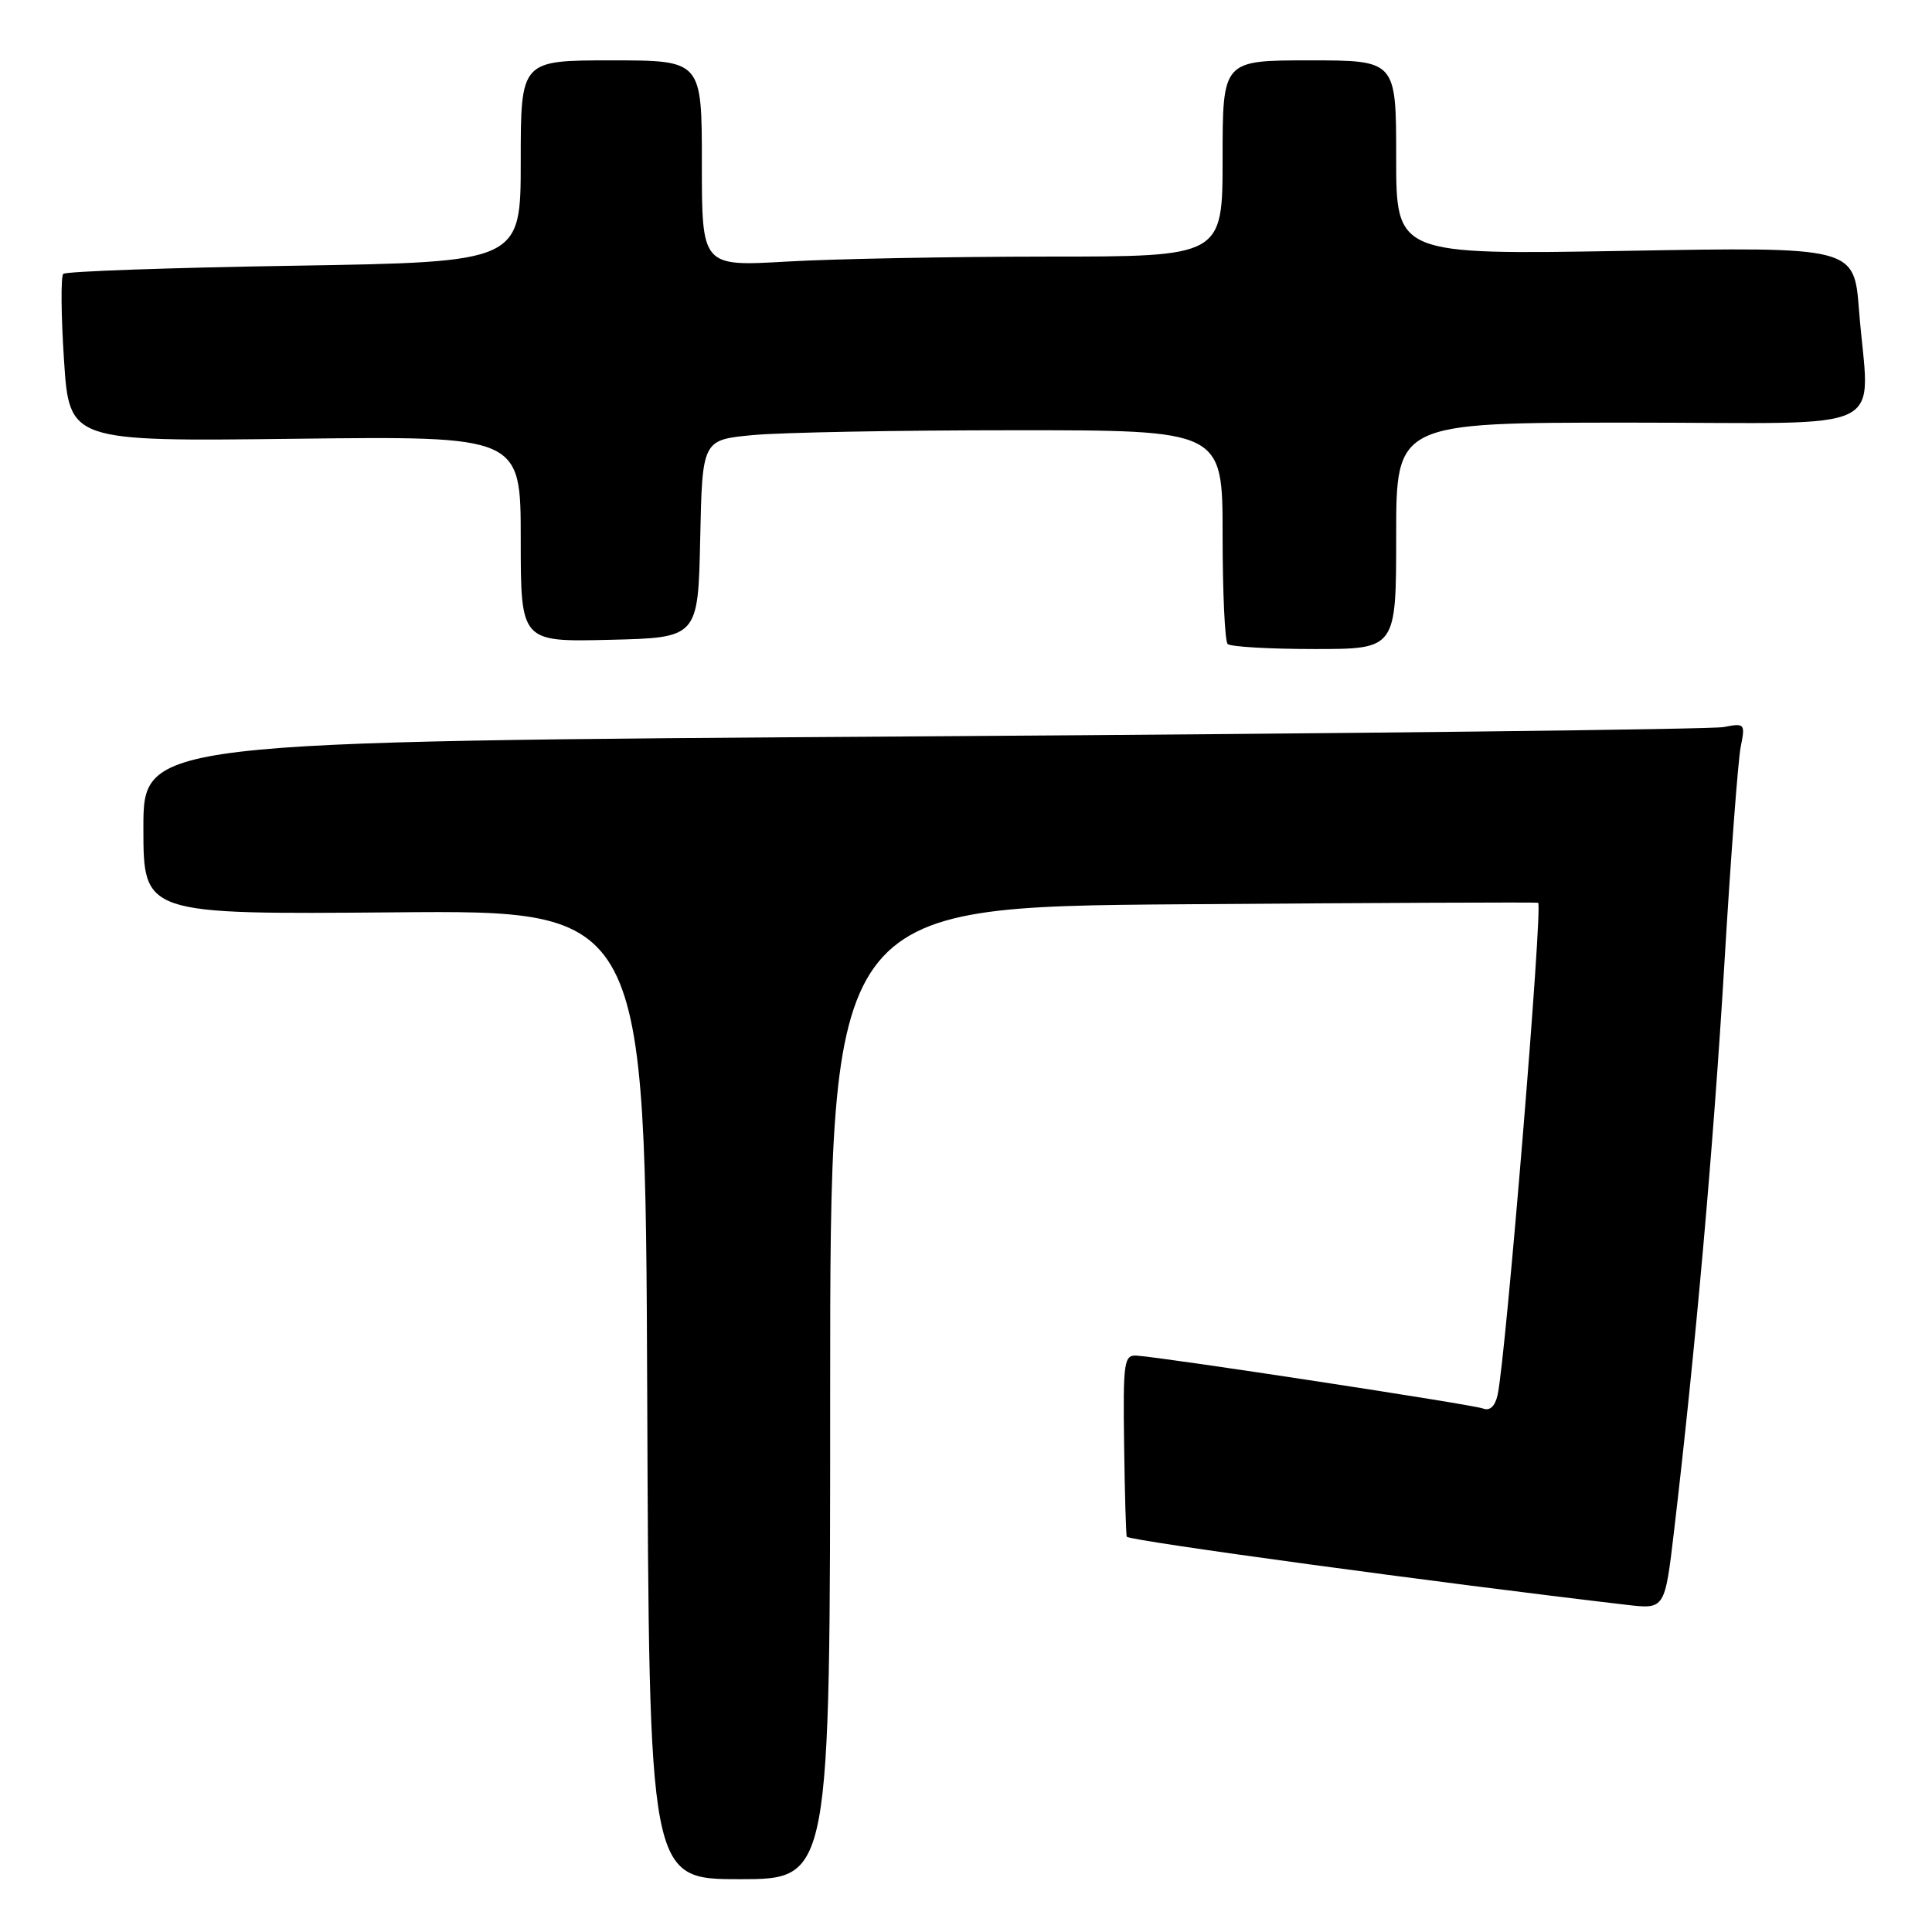 <?xml version="1.0" encoding="UTF-8" standalone="no"?>
<!DOCTYPE svg PUBLIC "-//W3C//DTD SVG 1.1//EN" "http://www.w3.org/Graphics/SVG/1.1/DTD/svg11.dtd" >
<svg xmlns="http://www.w3.org/2000/svg" xmlns:xlink="http://www.w3.org/1999/xlink" version="1.1" viewBox="0 0 256 256">
 <g >
 <path fill="currentColor"
d=" M 110.00 184.59 C 110.00 120.17 110.00 120.17 156.75 119.82 C 182.46 119.63 203.64 119.54 203.81 119.62 C 204.46 119.96 199.52 179.99 198.44 184.84 C 198.10 186.35 197.41 186.99 196.49 186.63 C 195.10 186.10 154.39 179.88 150.64 179.63 C 148.93 179.51 148.80 180.38 148.95 191.47 C 149.04 198.06 149.20 203.53 149.31 203.63 C 149.89 204.19 190.66 209.74 215.55 212.65 C 220.60 213.24 220.60 213.24 221.82 202.87 C 224.66 178.79 227.04 151.88 228.48 127.85 C 229.32 113.74 230.30 100.75 230.65 98.98 C 231.27 95.88 231.20 95.79 228.40 96.34 C 226.80 96.64 179.04 97.20 122.25 97.57 C 19.00 98.25 19.00 98.25 19.00 109.71 C 19.00 121.17 19.00 121.17 52.25 120.89 C 85.50 120.60 85.50 120.60 85.76 184.80 C 86.01 249.00 86.01 249.00 98.01 249.00 C 110.00 249.00 110.00 249.00 110.00 184.59 Z  M 185.00 71.00 C 185.00 56.00 185.00 56.00 216.00 56.00 C 251.40 56.00 247.64 57.85 246.33 41.11 C 245.68 32.71 245.68 32.71 215.34 33.24 C 185.00 33.76 185.00 33.76 185.00 20.88 C 185.00 8.00 185.00 8.00 173.50 8.00 C 162.00 8.00 162.00 8.00 162.00 21.00 C 162.00 34.00 162.00 34.00 138.75 34.00 C 125.96 34.01 110.44 34.30 104.25 34.66 C 93.00 35.31 93.00 35.31 93.00 21.65 C 93.00 8.00 93.00 8.00 81.00 8.00 C 69.00 8.00 69.00 8.00 69.00 21.36 C 69.00 34.72 69.00 34.72 38.99 35.21 C 22.48 35.47 8.71 35.96 8.38 36.29 C 8.05 36.62 8.09 41.75 8.48 47.70 C 9.19 58.50 9.19 58.50 39.09 58.14 C 69.00 57.78 69.00 57.78 69.00 71.42 C 69.00 85.06 69.00 85.06 80.75 84.78 C 92.50 84.50 92.50 84.50 92.78 71.39 C 93.06 58.28 93.06 58.28 99.78 57.65 C 103.48 57.30 118.99 57.01 134.25 57.01 C 162.00 57.00 162.00 57.00 162.00 70.83 C 162.00 78.44 162.30 84.97 162.67 85.33 C 163.03 85.70 168.21 86.00 174.17 86.00 C 185.00 86.00 185.00 86.00 185.00 71.00 Z "/>
</g>
</svg>